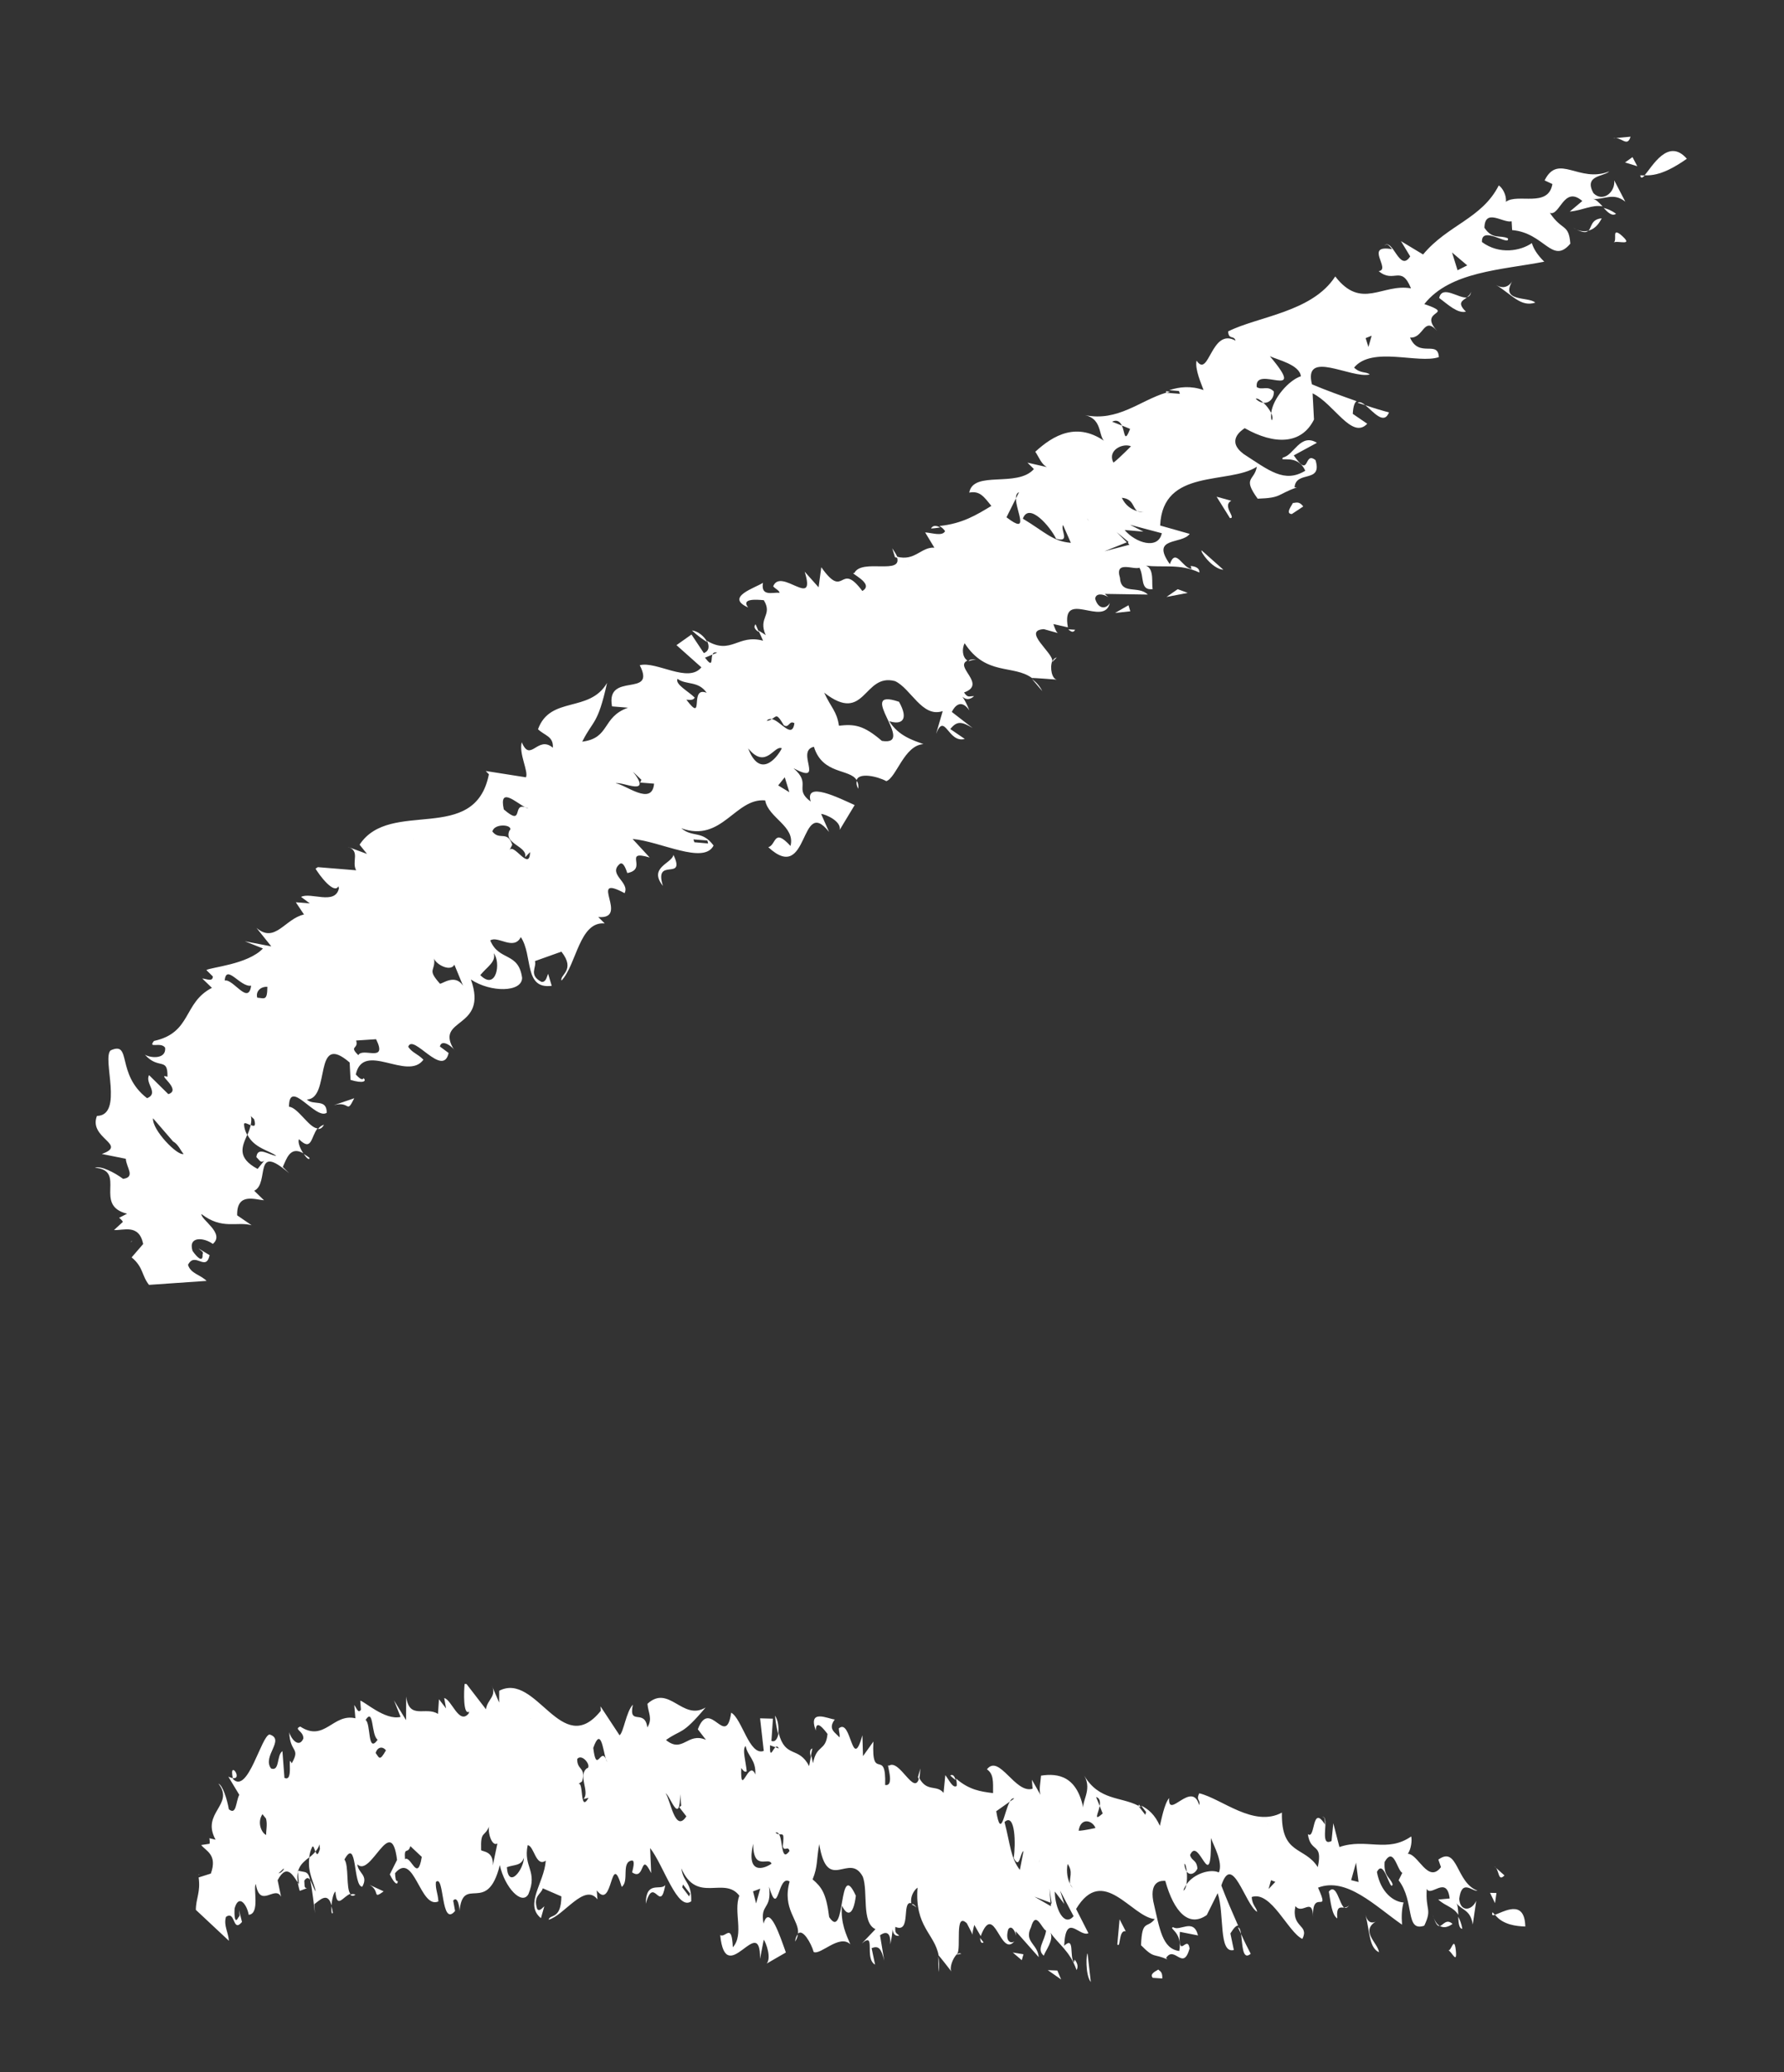 <svg width="68" height="79" viewBox="0 0 68 79" fill="none" xmlns="http://www.w3.org/2000/svg">
<rect x="0" y="0" width="68" height="79" fill="#333333" stroke="none"/>
<g clip-path="url(#clip0_100_347)">
<path d="M62.519 6.684C62.519 6.684 62.627 6.684 62.691 6.689C62.6 6.787 62.544 6.811 62.519 6.684Z" fill="white"/>
<path d="M64.297 6.052C63.912 6.321 63.282 6.728 62.686 6.681C62.974 6.357 63.582 5.231 64.297 6.052Z" fill="white"/>
<path d="M61.482 5.272L62.151 5.211C62.02 5.647 61.795 5.183 61.482 5.272Z" fill="white"/>
<path d="M62.225 5.99L62.408 6.337L61.94 6.193L62.225 5.99Z" fill="white"/>
<path d="M39.336 25.885C39.481 25.994 39.619 26.129 39.727 26.346L39.336 25.885Z" fill="white"/>
<path d="M37.206 25.142C37.073 25.159 36.982 25.183 36.913 25.206C36.962 25.136 37.043 25.131 37.206 25.142Z" fill="white"/>
<path d="M40.279 25.064L40.108 25.239C40.141 25.145 40.196 25.084 40.279 25.064Z" fill="white"/>
<path d="M52.04 15.447C52.384 15.566 52.711 15.661 52.944 15.722C52.745 16.215 52.351 15.697 52.04 15.447Z" fill="white"/>
<path d="M28.8 23.799L28.928 24.098C28.8 24.015 28.698 23.915 28.8 23.799Z" fill="white"/>
<path d="M34.009 20.904C34.109 21.053 34.187 21.17 34.217 21.27C34.184 21.256 34.148 21.256 34.114 21.242L34.009 20.904Z" fill="white"/>
<path d="M40.718 23.991L40.981 24.008C40.923 24.119 40.84 24.102 40.718 23.991Z" fill="white"/>
<path d="M26.961 24.483C26.795 24.378 26.598 24.245 26.373 24.034C26.606 24.059 26.848 24.259 26.961 24.483Z" fill="white"/>
<path d="M35.834 20.108C35.723 20.122 35.618 20.144 35.487 20.147C35.557 20.016 35.698 20.03 35.834 20.108Z" fill="white"/>
<path d="M52.04 15.447C51.946 15.414 51.843 15.386 51.749 15.353C51.824 15.303 51.929 15.353 52.04 15.447Z" fill="white"/>
<path d="M61.598 8.151C61.44 8.256 61.285 8.095 61.124 7.926C61.268 7.962 61.429 8.023 61.598 8.151Z" fill="white"/>
<path d="M5.043 47.313L4.976 47.357C4.976 47.357 5.015 47.307 5.043 47.313Z" fill="white"/>
<path d="M11.578 43.991C11.641 44.032 11.719 44.077 11.799 44.143C11.794 44.243 11.683 44.149 11.578 43.991Z" fill="white"/>
<path d="M12.918 33.868C12.774 34.517 11.839 33.998 11.476 34.192L11.809 34.439L11.276 34.397L11.587 34.863C10.863 35.021 10.483 35.984 9.776 35.373L10.341 36.078L9.335 35.884L10.022 36.158C9.445 36.771 8.012 36.874 7.867 36.982L8.114 37.226C8.1 37.44 7.887 37.317 7.709 37.303L8.078 37.659C6.969 38.23 7.318 39.367 5.87 39.683C5.62 39.994 6.134 39.7 6.294 39.941C6.342 40.39 5.731 40.34 5.521 40.204C6.05 40.801 6.4 40.279 6.383 41.048C5.909 40.895 6.963 41.539 6.416 41.711L5.681 40.986C5.518 41.3 6.07 41.677 5.606 41.866C4.405 40.939 5.04 39.674 4.216 40.043C3.881 40.351 4.724 42.517 3.695 42.542C3.364 43.399 4.89 43.632 3.88 43.992L4.795 44.175C4.815 44.511 5.175 44.871 4.693 44.941C4.36 44.694 3.85 44.433 3.617 44.516C4.851 44.619 3.539 45.95 4.845 46.269L4.54 46.425C4.54 46.425 4.659 46.513 4.682 46.583L4.346 46.891C4.701 46.918 5.297 46.641 5.458 47.423L5.017 47.934C5.469 48.305 5.397 48.63 5.68 48.982L7.874 48.83C7.627 48.586 7.272 48.558 7.166 48.219C7.43 47.695 7.846 48.499 7.99 47.85L7.566 47.593C7.693 47.712 7.771 47.72 7.721 47.826C7.741 48.161 7.494 47.917 7.338 47.684C7.164 47.115 7.779 47.174 8.112 47.421C8.589 47.019 7.655 46.5 7.677 46.281C8.47 46.894 9.031 46.553 9.591 46.709L9.04 46.331C9.02 45.455 9.708 45.73 10.063 45.757L9.689 45.394C10.293 45.111 9.625 43.514 11.026 44.731L10.779 44.487C10.915 44.204 11.051 43.669 11.561 43.966C11.444 43.791 11.342 43.547 11.395 43.428C11.894 43.924 11.847 43.331 12.105 43.015C11.788 43.009 11.356 42.216 11.015 42.191C11.02 41.081 12.035 42.712 12.454 42.421C12.457 41.866 11.944 42.16 11.697 41.916C12.626 41.886 11.914 39.284 13.328 40.505L13.361 41.168C13.844 41.315 13.985 41.22 13.858 41.101C13.808 41.206 13.68 41.087 13.561 40.962C13.85 39.664 15.533 41.234 16.14 40.397C15.893 40.153 15.716 40.139 15.561 39.906C15.733 39.371 16.884 41.115 17.1 40.142L16.767 39.895C16.839 39.57 17.291 39.942 17.327 40.05C16.501 38.774 18.637 39.274 17.949 37.341C18.706 37.845 19.899 37.832 19.901 37.277C19.763 36.276 19.017 36.653 18.687 35.851C18.978 35.657 19.58 36.254 19.852 35.724C20.323 36.431 19.957 37.721 21.03 37.582L20.892 37.122C20.842 37.227 20.82 37.446 20.642 37.432C20.132 37.172 20.467 36.864 20.39 36.639L21.399 36.279C21.957 36.989 21.324 37.158 21.402 37.383C21.979 36.77 22.079 35.117 23.05 35.203L22.803 34.959C24.037 35.061 22.362 33.27 23.807 34.049C24.02 33.63 23.15 33.333 23.627 32.931C23.768 32.837 23.873 33.175 23.91 33.283C24.72 33.128 23.715 32.379 24.764 32.69L24.112 31.983C25.169 32.072 26.827 32.973 27.199 32.233C26.755 31.639 26.42 31.947 25.968 31.575C27.521 32.138 28.017 30.413 29.166 30.513C29.29 31.187 30.325 31.495 30.131 32.25C29.479 31.542 29.598 32.208 29.285 32.297C30.854 33.75 30.472 30.292 31.601 31.715L31.298 31.027C31.476 31.041 32.078 31.312 32.006 31.637L32.577 30.691C31.975 30.419 30.658 29.759 30.902 30.558C30.236 30.064 30.955 29.898 30.247 29.288C31.479 29.945 30.3 28.627 31.024 28.469C31.351 29.537 32.394 29.299 32.652 29.74C32.733 29.446 33.426 29.585 33.784 29.779C34.172 29.64 34.461 28.414 35.198 28.367C34.816 28.226 34.25 28.062 33.895 27.493C34.369 27.646 34.655 27.444 34.267 26.753C32.544 26.17 34.971 28.459 33.615 28.245C32.907 27.635 32.561 27.602 31.978 27.665C31.895 27.108 31.676 26.977 31.415 26.406C32.993 27.638 32.902 25.643 34.114 25.965C34.716 26.237 35.151 27.377 35.933 27.108L35.681 27.973C36.017 27.125 36.133 28.345 36.774 28.17L36.222 27.793C36.471 27.483 36.649 27.497 37.073 27.754L36.28 27.141C36.38 26.931 36.63 26.62 36.948 27.081C36.862 26.861 36.774 26.692 36.685 26.559C36.807 26.67 36.946 26.698 37.129 26.54C36.951 26.526 36.901 26.631 36.746 26.398C37.631 26.085 36.358 25.419 36.874 25.183C36.677 25.05 36.66 24.737 36.768 24.52C37.584 25.78 38.627 25.325 39.337 25.849C39.325 25.833 40.291 25.91 40.291 25.91C40.099 25.894 40.005 25.464 40.108 25.203C40.155 24.895 38.943 24.033 39.789 23.985L40.349 24.141C40.263 24.138 40.194 23.908 40.152 23.791L40.704 23.916C40.435 22.413 42.091 23.941 42.304 22.982C42.205 23.192 41.877 23.279 41.744 22.826C41.766 22.607 42.035 22.632 42.241 22.76L42.113 22.641L43.752 22.666C43.378 22.302 42.729 22.699 42.69 22.028C42.479 21.351 43.203 21.734 43.431 21.642C43.627 21.992 43.442 22.524 43.938 22.458C43.883 22.266 44.013 21.687 43.678 21.562C44.288 21.648 44.978 21.476 45.716 21.826C45.73 21.612 45.469 21.581 45.383 21.579L45.419 21.687C45.064 21.659 44.82 20.86 44.59 21.506C43.836 20.447 45.048 20.769 45.347 20.353L44.221 20.034C44.316 17.831 46.831 18.486 47.907 17.793C47.813 18.337 47.344 18.192 47.938 19.011C48.867 18.98 48.662 18.853 49.43 18.581L49.344 18.578C49.397 17.918 50.417 18.439 50.143 17.541C49.682 17.175 49.949 18.295 49.314 17.36L50.196 16.881C49.566 16.495 49.314 17.36 48.909 17.438C48.709 17.643 49.455 17.266 49.752 17.946C48.956 18.428 48.376 17.937 47.406 17.31C46.734 16.808 47.303 16.417 47.444 16.323C48.584 16.969 49.613 16.945 50.085 15.993L50.032 14.995C50.848 15.389 51.53 16.773 52.115 16.154L51.563 15.777C51.58 15.477 51.635 15.344 51.71 15.294C51.158 15.098 50.545 14.881 50.007 14.651C49.672 13.3 51.491 14.443 52.209 14.277C52.082 14.157 51.854 14.249 51.613 14.013C52.298 13.184 54.062 13.883 54.844 13.614C54.811 12.951 54.084 13.664 53.746 12.868C54.279 12.909 54.254 12.025 54.783 12.621C54.013 11.789 55.538 12.022 54.29 11.592C55.275 10.347 57.233 10.292 58.861 9.976C58.614 9.732 58.459 9.499 58.389 9.268C57.962 9.565 57.152 9.72 56.487 9.227C56.453 8.564 57.579 9.424 57.474 9.085C57.177 8.946 56.892 9.149 56.581 8.683C56.598 7.915 57.299 8.517 57.618 8.436L57.638 8.772C58.872 8.875 59.166 10.109 59.856 9.288C59.795 8.511 59.546 8.822 59.075 8.115C59.457 8.256 59.604 7.052 60.312 7.663L59.834 8.065C60.334 8.02 60.675 7.793 61.085 7.868C60.961 7.735 60.83 7.593 60.716 7.585C61.157 7.616 61.49 7.322 61.951 7.688L61.529 6.875C61.576 7.324 61.099 7.727 60.739 7.366C60.35 6.675 61.146 6.734 61.338 6.534C60.192 6.997 59.396 5.821 58.875 6.878L59.172 7.016C59.016 7.937 57.849 7.357 57.399 7.693C57.433 7.454 57.269 7.155 57.128 7.069C56.484 8.339 55.183 8.569 54.243 9.701L53.4 9.193L53.752 9.775C53.344 10.408 53.095 9.06 52.767 9.362C52.909 9.268 52.945 9.376 53.064 9.501C51.971 9.304 53.039 10.275 52.551 10.336C53.131 10.826 53.411 10.075 53.782 10.993C52.69 10.796 51.891 11.833 50.895 10.538C50.024 11.9 47.936 12.066 46.812 12.634C46.832 12.97 47.032 12.765 47.095 12.986C46.161 12.468 46.088 14.451 45.609 13.749C45.536 14.074 45.797 14.645 45.875 14.87C45.389 14.7 44.962 14.745 44.568 14.875L44.937 14.906L44.973 15.014L44.441 14.972C43.459 15.266 42.61 16.084 41.357 15.826C42.094 15.995 41.814 16.747 42.197 16.888C41.071 16.029 40.133 16.605 39.462 17.221C39.617 17.454 39.687 17.684 39.9 17.806L39.163 17.637L39.409 17.881C38.774 18.605 37.102 17.917 36.944 18.779C37.349 18.702 37.504 18.935 37.787 19.287C37.213 19.634 36.686 19.961 35.809 20.052C35.887 20.097 35.967 20.163 36.023 20.247C35.923 20.457 35.526 20.313 35.263 20.296L35.615 20.879C35.11 20.843 34.874 21.409 34.184 21.22C34.436 21.941 32.852 21.278 32.567 21.841C32.298 21.816 33.374 22.24 32.869 22.529C31.987 21.35 32.215 22.917 31.305 21.624L31.202 22.39L30.672 21.794C31.127 23.269 29.757 21.61 29.471 22.354C29.591 22.479 29.682 22.49 29.718 22.598C29.449 22.573 28.994 22.756 29.081 22.218C28.789 22.412 27.616 22.761 28.517 23.158C28.235 22.806 28.845 22.856 29.114 22.881C29.466 23.463 28.883 23.527 29.186 24.215C29.13 24.168 29.014 24.101 28.911 24.037L29.086 24.425C28.129 24.162 27.879 24.977 26.95 24.431C27.042 24.622 27.039 24.816 26.828 24.897L26.357 24.189L25.785 24.594L26.734 25.44C26.235 26.062 25.017 25.191 24.385 25.36C25.034 26.622 23.078 25.581 23.328 26.929L23.938 26.979C22.928 27.34 23.267 28.136 22.193 28.274C22.615 27.428 22.779 27.656 23.139 26.034C22.468 27.19 20.973 26.516 20.507 27.8C20.754 28.044 21.103 28.064 21.073 28.505C20.493 28.014 20.218 29.098 19.889 28.296C19.766 28.726 20.155 29.417 20.047 29.633L18.515 29.392L18.635 29.517C18.099 32.229 14.877 30.423 13.706 32.201L13.989 32.553L13.21 32.267C13.77 32.423 13.384 32.836 13.575 33.177L11.986 33.047C12.183 33.396 12.741 34.106 12.899 33.785L12.918 33.868ZM26.872 25.072L27.155 24.955C27.183 24.889 27.227 24.847 27.336 24.883L27.155 24.955C27.092 25.13 27.191 25.496 26.872 25.072ZM50.548 11.334C50.881 11.581 50.44 11.55 50.39 11.655L50.845 11.473C50.776 11.242 50.632 11.351 50.54 11.339L50.548 11.334ZM29.912 29.631L30.087 30.2L29.662 29.942L29.912 29.631ZM26.431 32L26.963 32.041L26.991 32.155L26.467 32.108L26.431 32ZM20.013 30.773C20.013 30.773 20.088 30.795 20.141 30.82C20.105 30.82 20.066 30.798 20.013 30.773C19.519 30.609 19.977 31.53 19.203 30.856C19.012 29.974 19.661 30.587 20.013 30.773ZM26.162 26.674C26.34 26.688 26.426 26.691 26.481 26.594C26.234 26.35 25.724 26.089 25.824 25.878C26.157 26.125 26.612 25.942 26.936 26.411C26.248 26.136 26.881 27.626 26.162 26.674ZM34.622 21.517L34.564 21.628L35.124 21.783L34.614 21.522L34.622 21.517ZM36.441 21.001C37.021 21.492 37.407 21.079 37.812 21.001C37.551 20.43 36.83 20.033 36.494 20.341C35.757 20.172 36.86 21.251 36.441 21.001ZM24.079 29.373L24.448 29.728L24.398 29.833L24.931 29.875C24.856 30.754 23.824 29.892 23.469 29.864C23.696 29.772 24.936 30.424 24.087 29.367L24.079 29.373ZM39.828 19.176C40.388 19.332 41.267 19.407 41.5 19.864C40.993 19.049 40.283 18.993 40.142 19.087C40.092 19.193 40 19.182 39.822 19.168L39.828 19.176ZM40.815 20.694C40.114 20.632 39.831 20.28 38.988 19.773C39.218 19.126 40.031 20.075 40.255 20.538C40.815 20.694 40.413 20.216 40.519 20.014L40.821 20.702L40.815 20.694ZM38.843 18.763L38.724 18.999C38.721 19.481 39.276 20.422 38.364 19.72L38.724 18.999C38.724 18.89 38.749 18.802 38.843 18.763ZM42.763 16.223L42.388 16.076C42.588 15.979 42.696 16.087 42.763 16.223L43.076 16.35C42.854 16.919 42.882 16.492 42.763 16.223ZM39.931 18.411L39.326 18.694C39.609 19.046 39.823 18.627 39.931 18.411ZM43.109 17.013C42.91 17.218 42.383 17.726 42.432 17.621C42.208 17.157 42.804 16.88 43.109 17.013ZM55.926 10.117L55.557 10.303L55.347 9.626L55.926 10.117ZM52.16 13.228L52.054 12.89L52.282 12.798L52.16 13.228ZM48.454 15.746C48.387 15.61 48.279 15.466 48.157 15.355C48.066 15.344 47.966 15.303 47.863 15.203C47.913 15.169 48.03 15.236 48.157 15.355C48.39 15.38 48.571 15.164 48.554 14.923C48.307 14.678 48.113 14.892 47.902 14.756C47.8 13.863 49.902 15.358 48.404 13.58C48.701 13.719 49.53 13.899 49.586 14.343C49.123 14.495 48.515 15.189 48.454 15.746C48.504 15.857 48.526 15.963 48.471 16.024C48.443 15.946 48.448 15.846 48.454 15.746ZM43.694 19.496C43.52 19.54 43.422 19.52 43.35 19.485C43.131 19.426 42.896 19.271 42.76 18.977C43.206 19.016 43.167 19.354 43.35 19.485C43.481 19.518 43.6 19.534 43.694 19.496ZM42.882 20.206L43.583 20.267L43.073 20.006L44.285 20.328C44.141 20.977 43.275 20.688 42.873 20.211L42.882 20.206ZM42.959 20.683L42.563 20.286L43.015 20.658C42.959 20.683 43.051 20.766 43.051 20.766L42.099 21.015L42.962 20.669L42.959 20.683ZM34.403 25.028C35.165 26.803 35.834 25.696 36.494 26.362C36.172 25.807 35.922 24.784 35.176 25.305C35.479 24.335 36.266 26.057 35.776 24.473C35.526 24.784 34.874 24.617 34.788 24.615L35.115 24.312C34.253 23.469 34.863 25.178 34.389 25.025L34.403 25.028ZM30.572 27.917L30.053 28.203L30.6 28.031L30.564 27.923L30.572 27.917ZM18.82 36.339C19.103 36.692 18.92 37.787 18.307 37.174C18.556 36.864 18.92 36.669 18.82 36.339ZM13.575 39.667L14.335 39.617C14.792 40.538 13.822 39.911 13.658 40.225C13.284 39.861 13.68 40.005 13.575 39.667ZM10.002 42.024L9.733 41.999L10.477 42.718L10.005 42.01L10.002 42.024ZM10.984 42.992C11.126 43.439 11.622 43.372 11.672 43.267L10.984 42.992ZM8.26 45.865L8.452 45.666L7.744 45.056L8.252 45.871L8.26 45.865ZM8.044 44.748C8.449 45.247 8.906 45.987 9.201 45.275C8.848 44.692 8.712 44.795 8.46 44.002C8.197 43.985 8.21 44.312 8.161 44.418C8.338 44.431 8.319 44.096 8.602 44.448C8.546 44.798 8.296 44.856 8.047 44.734C7.903 44.553 7.758 44.409 7.631 44.362C7.747 44.537 7.894 44.667 8.047 44.734L8.044 44.748ZM9.556 42.887C9.578 42.776 9.595 42.657 9.559 42.548L9.686 42.668C9.772 42.959 9.675 42.94 9.556 42.887C9.531 43.012 9.484 43.139 9.431 43.258C9.689 43.772 10.263 43.858 10.532 44.063C10.268 44.046 9.816 43.675 9.772 44.113C9.9 44.232 9.927 44.346 10.069 44.251L9.819 44.562C9.018 44.135 9.226 43.708 9.423 43.264C9.359 43.15 9.312 43.025 9.301 42.865C9.306 42.765 9.434 42.848 9.547 42.892L9.556 42.887ZM5.833 42.631L6.596 43.513C6.81 43.635 6.879 43.866 6.999 43.99C6.771 44.082 5.788 43.069 5.833 42.631ZM16.54 36.489C16.518 36.708 17.156 37.088 17.319 36.775L17.649 37.576C17.339 37.11 16.862 37.512 16.77 37.501C16.241 36.905 16.629 37.055 16.54 36.489ZM28.517 28.53C29.202 29.36 29.504 28.389 29.801 28.527C29.587 28.946 28.952 29.67 28.517 28.53ZM29.418 27.413C29.607 27.299 29.601 27.182 29.876 27.648C30.081 27.776 30.076 27.443 30.281 27.571C30.192 28.195 29.746 27.471 29.418 27.413C29.368 27.446 29.313 27.471 29.224 27.482C29.282 27.407 29.349 27.399 29.418 27.413ZM22.37 32.002L21.705 31.508L21.369 31.816L22.376 32.01L22.37 32.002ZM17.589 33.483C17.872 33.835 17.445 34.132 17.239 34.004C17.591 34.478 17.844 34.226 18.102 34.126C18.163 34.145 18.221 34.143 18.296 34.093C18.232 34.087 18.171 34.104 18.102 34.126C17.941 34.065 17.833 33.777 17.716 33.602L17.738 33.383L17.334 33.46L17.603 33.485L17.589 33.483ZM10.191 37.62C10.189 38.175 10.069 38.05 9.806 38.033C9.737 37.803 9.928 37.603 10.191 37.62ZM19.428 31.644C19.156 32.174 20.135 32.254 20.013 32.684L20.204 32.484C20.188 33.253 19.575 32.099 19.417 32.42L19.525 32.204C19.342 31.641 19.042 32.057 18.768 31.699C18.84 31.375 19.55 31.43 19.442 31.647L19.428 31.644ZM9.573 37.575C9.47 38.341 8.885 37.301 8.566 37.381C8.619 36.721 9.168 37.653 9.573 37.575ZM15.756 32.013L15.72 31.904L15.195 31.857L15.231 31.965L15.764 32.007L15.756 32.013Z" fill="white"/>
<path d="M12.349 42.876C12.279 43.006 12.207 43.042 12.121 43.04C12.179 42.965 12.249 42.907 12.349 42.876Z" fill="white"/>
<path d="M32.716 30.07C32.641 29.939 32.638 29.845 32.66 29.77C32.71 29.845 32.727 29.942 32.716 30.07Z" fill="white"/>
<path d="M61.759 8.933C62.339 9.424 61.651 9.149 61.51 9.244C61.651 9.149 61.426 8.686 61.759 8.933Z" fill="white"/>
<path d="M59.956 8.681C60.161 8.808 60.364 8.841 60.539 8.797C60.458 8.875 60.32 8.883 59.956 8.681Z" fill="white"/>
<path d="M61.052 8.323C60.919 8.592 60.744 8.744 60.547 8.792C60.672 8.672 60.641 8.356 61.052 8.323Z" fill="white"/>
<path d="M57.025 10.863C57.449 11.121 57.657 10.694 57.657 10.694C57.149 11.537 58.273 11.293 58.519 11.537C57.965 11.714 57.654 11.249 57.025 10.863Z" fill="white"/>
<path d="M55.915 11.326C55.99 11.276 56.054 11.21 56.073 11.113C56.059 11.254 55.998 11.307 55.915 11.326Z" fill="white"/>
<path d="M55.876 11.881C55.557 11.961 55.188 11.606 54.856 11.359C54.972 10.849 55.607 11.387 55.912 11.34C55.735 11.47 55.532 11.545 55.876 11.881Z" fill="white"/>
<path d="M49.283 19.172C49.374 19.183 49.51 19.08 49.674 19.308L49.241 19.596C48.983 19.588 49.233 19.277 49.283 19.172Z" fill="white"/>
<path d="M46.934 19.091C46.565 19.277 47.144 19.768 46.881 19.751L46.373 18.936L46.934 19.091Z" fill="white"/>
<path d="M44.438 14.914L44.593 14.931C44.593 14.931 44.507 14.964 44.46 14.983L44.444 14.922L44.438 14.914Z" fill="white"/>
<path d="M45.805 20.985L46.631 21.72C46.19 21.69 45.719 20.982 45.805 20.985Z" fill="white"/>
<path d="M44.889 22.461L45.272 22.602L44.462 22.757L44.889 22.461Z" fill="white"/>
<path d="M43.014 23.073L43.084 23.304L42.501 23.367L43.014 23.073Z" fill="white"/>
<path d="M25.268 33.772C24.703 33.067 25.604 32.923 25.671 32.59C26.156 33.625 24.911 32.64 25.268 33.772Z" fill="white"/>
<path d="M12.729 42.13L13.503 41.867C13.189 42.496 13.361 41.961 12.729 42.13Z" fill="white"/>
</g>
<g clip-path="url(#clip1_100_347)">
<path d="M56.892 72.897C56.892 72.897 56.95 72.961 56.983 73.003C56.89 73.027 56.849 73.014 56.892 72.897Z" fill="white"/>
<path d="M58.139 73.443C57.81 73.431 57.286 73.385 56.983 72.993C57.284 72.904 58.115 72.359 58.139 73.443Z" fill="white"/>
<path d="M56.955 71.147L57.345 71.495C57.081 71.767 57.165 71.262 56.955 71.147Z" fill="white"/>
<path d="M57.04 72.165L56.985 72.553L56.795 72.159L57.04 72.165Z" fill="white"/>
<path d="M35.763 74.58C35.794 74.752 35.809 74.944 35.771 75.182L35.763 74.58Z" fill="white"/>
<path d="M34.936 72.719C34.856 72.654 34.795 72.619 34.748 72.596C34.806 72.57 34.852 72.613 34.936 72.719Z" fill="white"/>
<path d="M36.64 74.48L36.469 74.518C36.529 74.462 36.587 74.446 36.64 74.48Z" fill="white"/>
<path d="M47.304 73.725C47.438 74.025 47.574 74.295 47.673 74.482C47.346 74.76 47.362 74.11 47.304 73.725Z" fill="white"/>
<path d="M30.964 66.654L30.9 66.971C30.868 66.828 30.856 66.687 30.964 66.654Z" fill="white"/>
<path d="M35.081 67.417C35.069 67.596 35.059 67.736 35.031 67.834C35.019 67.803 35 67.782 34.988 67.751L35.081 67.417Z" fill="white"/>
<path d="M37.355 73.877L37.491 74.046C37.41 74.101 37.372 74.038 37.355 73.877Z" fill="white"/>
<path d="M29.66 66.114C29.617 65.931 29.569 65.707 29.54 65.404C29.656 65.562 29.698 65.866 29.66 66.114Z" fill="white"/>
<path d="M36.426 67.859C36.36 67.805 36.293 67.76 36.221 67.685C36.316 67.621 36.387 67.716 36.426 67.859Z" fill="white"/>
<path d="M47.304 73.725C47.267 73.642 47.224 73.559 47.188 73.477C47.251 73.481 47.286 73.583 47.304 73.725Z" fill="white"/>
<path d="M55.739 73.53C55.607 73.521 55.594 73.299 55.581 73.068C55.644 73.183 55.704 73.327 55.739 73.53Z" fill="white"/>
<path d="M7.608 71.463L7.552 71.459C7.552 71.459 7.595 71.442 7.608 71.463Z" fill="white"/>
<path d="M12.635 72.668C12.651 72.739 12.673 72.821 12.688 72.922C12.64 72.999 12.622 72.858 12.635 72.668Z" fill="white"/>
<path d="M17.86 65.327C17.493 65.763 17.216 64.792 16.932 64.733L17.003 65.129L16.732 64.779L16.694 65.338C16.23 65.036 15.596 65.584 15.483 64.674L15.478 65.576L15.017 64.822L15.269 65.451C14.683 65.601 13.858 64.833 13.732 64.835L13.757 65.177C13.655 65.341 13.593 65.116 13.503 64.999L13.546 65.504C12.689 65.305 12.373 66.426 11.446 65.821C11.173 65.923 11.582 65.991 11.562 66.28C11.388 66.669 11.079 66.267 11.025 66.033C11.048 66.826 11.469 66.615 11.119 67.222C10.929 66.818 11.216 67.96 10.842 67.775L10.765 66.757C10.537 66.912 10.669 67.542 10.333 67.419C9.979 66.954 10.886 66.314 10.275 66.122C9.956 66.17 9.451 68.411 8.881 67.821C8.687 66.948 9.413 68.04 8.704 67.731L9.12 68.421C8.981 68.702 9.017 69.206 8.724 68.975C8.653 68.579 8.491 68.067 8.328 67.996C8.953 68.81 7.649 69.102 8.217 70.133L7.982 70.077C7.982 70.077 8.007 70.219 7.989 70.288L7.669 70.336C7.85 70.569 8.297 70.7 8.037 71.424L7.571 71.572C7.651 72.139 7.468 72.357 7.465 72.808L8.725 73.987C8.7 73.644 8.519 73.411 8.612 73.077C8.988 72.812 8.857 73.705 9.224 73.269L9.108 72.81C9.124 72.982 9.162 73.034 9.088 73.09C8.95 73.371 8.924 73.028 8.943 72.749C9.101 72.188 9.41 72.6 9.481 72.996C9.919 72.956 9.641 71.985 9.751 71.822C9.909 72.785 10.479 71.851 10.714 72.308L10.582 71.678C10.96 70.962 11.212 71.591 11.393 71.824L11.351 71.31C11.805 71.441 11.785 71.127 12.006 72.936L11.98 72.593C12.18 72.447 12.491 72.097 12.637 72.638C12.651 72.429 12.704 72.172 12.785 72.107C12.836 72.802 13.074 72.297 13.355 72.196C13.185 72.004 13.303 71.11 13.128 70.888C13.624 69.999 13.451 71.912 13.808 71.926C14.056 71.482 13.647 71.414 13.621 71.072C14.139 71.598 14.908 69.085 15.134 70.904L14.858 71.457C15.055 71.861 15.174 71.869 15.157 71.698C15.083 71.753 15.067 71.582 15.058 71.41C15.791 70.538 16.009 72.799 16.711 72.486C16.685 72.143 16.595 72.027 16.614 71.747C16.945 71.419 16.796 73.504 17.346 72.85L17.274 72.454C17.458 72.236 17.538 72.803 17.51 72.911C17.628 71.396 18.566 73.064 19.051 71.102C19.238 71.957 19.893 72.653 20.141 72.209C20.51 71.322 19.937 71.183 20.114 70.343C20.358 70.359 20.421 71.196 20.803 70.931C20.746 71.779 19.974 72.599 20.619 73.124L20.748 72.671C20.674 72.727 20.564 72.889 20.474 72.773C20.313 72.261 20.632 72.213 20.689 71.986L21.398 72.295C21.386 73.196 20.967 72.957 20.909 73.184C21.495 73.033 22.284 71.764 22.773 72.409L22.747 72.066C23.372 72.881 23.258 70.448 23.697 71.931C23.999 71.721 23.658 70.966 24.096 70.926C24.214 70.934 24.121 71.268 24.093 71.377C24.602 71.732 24.389 70.535 24.821 71.406L24.781 70.451C25.316 71.149 25.816 72.858 26.347 72.483C26.37 71.743 26.051 71.791 25.97 71.224C26.564 72.598 27.6 71.506 28.18 72.267C27.948 72.883 28.374 73.744 27.933 74.235C27.893 73.28 27.662 73.886 27.452 73.771C27.66 75.87 28.988 72.864 28.97 74.677L29.111 73.945C29.201 74.061 29.408 74.637 29.224 74.855L29.955 74.433C29.749 73.858 29.326 72.546 29.104 73.333C28.961 72.541 29.426 72.834 29.312 71.924C29.689 73.182 29.634 71.425 30.098 71.727C29.801 72.779 30.474 73.206 30.418 73.713C30.593 73.525 30.908 74.047 31.016 74.416C31.288 74.535 31.99 73.721 32.412 74.12C32.267 73.78 32.032 73.312 32.092 72.645C32.281 73.049 32.527 73.056 32.622 72.27C31.945 70.781 32.248 74.059 31.605 73.083C31.492 72.173 31.318 71.941 30.974 71.646C31.176 71.149 31.115 70.914 31.227 70.301C31.538 72.226 32.374 70.569 32.889 71.547C33.096 72.122 32.826 73.297 33.37 73.544L32.849 74.09C33.408 73.607 32.929 74.657 33.355 74.896L33.223 74.266C33.497 74.164 33.587 74.281 33.703 74.74L33.544 73.777C33.692 73.666 33.966 73.565 33.934 74.124C33.985 73.897 34.012 73.709 34.023 73.549C34.04 73.71 34.103 73.815 34.273 73.796C34.182 73.68 34.108 73.735 34.127 73.456C34.748 73.729 34.352 72.439 34.736 72.555C34.689 72.331 34.819 72.07 34.974 71.96C34.858 73.456 35.626 73.709 35.779 74.551C35.781 74.531 36.271 75.166 36.271 75.166C36.174 75.039 36.314 74.638 36.485 74.489C36.648 74.269 36.372 72.858 36.853 73.321L37.088 73.778C37.043 73.725 37.107 73.499 37.137 73.381L37.381 73.808C37.903 72.441 38.124 74.651 38.666 74.007C38.518 74.117 38.302 73.992 38.431 73.549C38.54 73.386 38.675 73.566 38.73 73.79L38.714 73.619L39.593 74.611C39.551 74.097 39.022 74.031 39.299 73.469C39.485 72.8 39.709 73.537 39.873 73.598C39.825 73.996 39.487 74.313 39.787 74.554C39.841 74.368 40.17 73.979 40.043 73.68C40.336 74.111 40.788 74.382 41.034 75.101C41.136 74.937 41.008 74.758 40.962 74.705L40.934 74.813C40.753 74.58 40.976 73.794 40.563 74.176C40.624 72.877 41.14 73.855 41.487 73.698L41.017 72.774C42.047 71.06 43.123 73.078 44.016 73.159C43.723 73.54 43.532 73.146 43.492 74.156C44.01 74.683 43.955 74.458 44.493 74.696L44.448 74.642C44.77 74.143 45.093 75.168 45.343 74.282C45.255 73.715 44.902 74.774 44.972 73.646L45.665 73.783C45.494 73.1 44.972 73.646 44.718 73.468C44.518 73.514 45.091 73.654 44.95 74.376C44.303 74.292 44.206 73.553 43.957 72.474C43.816 71.672 44.298 71.695 44.417 71.703C44.749 72.899 45.32 73.489 45.999 73.004L46.413 72.171C46.682 72.971 46.438 74.488 47.03 74.338L46.898 73.707C47.04 73.476 47.13 73.402 47.192 73.407C46.98 72.921 46.743 72.384 46.553 71.879C46.97 70.595 47.452 72.592 47.916 72.885C47.9 72.713 47.735 72.652 47.709 72.319C48.45 72.059 49.098 73.667 49.642 73.915C49.919 73.362 49.207 73.504 49.377 72.664C49.648 73.013 50.027 72.287 50.05 73.081C50.001 71.955 50.726 73.047 50.239 71.961C51.327 71.544 52.416 72.661 53.441 73.373C53.415 73.03 53.434 72.751 53.499 72.525C53.135 72.51 52.626 72.154 52.484 71.363C52.76 70.81 52.99 72.169 53.083 71.835C52.983 71.547 52.738 71.54 52.776 70.982C53.127 70.374 53.241 71.274 53.45 71.399L53.311 71.68C53.936 72.495 53.548 73.661 54.288 73.411C54.6 72.75 54.326 72.852 54.384 72.004C54.529 72.344 55.144 71.464 55.257 72.374L54.819 72.415C55.11 72.675 55.397 72.695 55.586 72.998C55.578 72.817 55.57 72.626 55.511 72.552C55.738 72.838 56.049 72.799 56.137 73.367L56.269 72.463C56.095 72.853 55.657 72.893 55.621 72.389C55.717 71.604 56.123 72.123 56.316 72.076C55.488 71.769 55.578 70.351 54.825 70.891L54.925 71.179C54.431 71.827 54.054 70.668 53.661 70.671C53.785 70.499 53.829 70.162 53.79 70.009C52.876 70.648 52.067 70.061 51.054 70.413L50.821 69.505L50.754 70.182C50.251 70.448 50.714 69.217 50.402 69.266C50.521 69.274 50.492 69.382 50.502 69.553C49.995 68.747 50.144 70.16 49.852 69.92C49.949 70.658 50.435 70.22 50.229 71.179C49.723 70.372 48.828 70.732 48.862 69.1C47.784 69.678 46.575 68.573 45.712 68.364C45.574 68.645 45.773 68.599 45.709 68.815C45.432 67.844 44.512 69.394 44.563 68.546C44.379 68.764 44.267 69.378 44.21 69.604C44.021 69.18 43.769 68.963 43.497 68.834L43.684 69.077L43.656 69.186L43.385 68.836C42.721 68.49 41.896 68.644 41.329 67.694C41.655 68.267 41.169 68.705 41.314 69.046C41.084 67.687 40.319 67.594 39.68 67.691C39.661 67.97 39.596 68.197 39.658 68.421L39.333 67.848L39.358 68.19C38.692 68.395 38.088 66.85 37.619 67.45C37.874 67.628 37.855 67.907 37.852 68.358C37.386 68.296 36.954 68.246 36.437 67.8C36.46 67.882 36.474 67.983 36.467 68.083C36.319 68.193 36.168 67.842 36.032 67.672L35.965 68.349C35.706 68.021 35.327 68.336 35.035 67.774C34.852 68.504 34.286 67.032 33.881 67.315C33.745 67.135 34.142 68.114 33.739 68.047C33.784 66.576 33.211 67.971 33.291 66.392L32.895 66.947L32.872 66.153C32.464 67.609 32.456 65.463 31.971 65.891C31.98 66.062 32.025 66.125 31.996 66.234C31.861 66.054 31.533 65.931 31.819 65.55C31.574 65.533 30.781 65.118 31.095 65.972C31.098 65.521 31.407 65.923 31.542 66.102C31.475 66.779 31.13 66.485 30.989 67.217C30.979 67.146 30.946 67.024 30.918 66.912L30.841 67.327C30.438 66.548 29.94 67.055 29.678 66.065C29.642 66.273 29.555 66.427 29.404 66.367L29.462 65.519L28.972 65.506L29.112 66.748C28.564 66.951 28.29 65.529 27.871 65.29C27.663 66.689 27.062 64.694 26.599 65.925L26.909 66.327C26.2 66.018 26.03 66.858 25.385 66.333C25.99 65.903 25.978 66.183 26.895 65.093C26.016 65.624 25.503 64.196 24.679 64.952C24.705 65.294 24.886 65.517 24.674 65.853C24.577 65.115 23.946 65.824 24.123 64.984C23.866 65.257 23.77 66.042 23.615 66.152L22.89 65.05L22.899 65.221C21.404 67.083 20.454 63.721 19.028 64.455L19.026 64.906L18.729 64.214C18.965 64.671 18.571 64.775 18.524 65.162L17.718 64.115C17.67 64.513 17.657 65.414 17.886 65.249L17.86 65.327ZM29.351 66.534L29.556 66.608C29.601 66.571 29.644 66.564 29.686 66.657L29.556 66.608C29.444 66.711 29.336 67.064 29.351 66.534ZM48.32 69.535C48.392 69.93 48.165 69.644 48.092 69.699L48.42 69.822C48.484 69.596 48.358 69.597 48.313 69.534L48.32 69.535ZM28.977 72.001L28.82 72.562L28.703 72.103L28.977 72.001ZM26.033 71.84L26.304 72.189L26.269 72.297L26.005 71.948L26.033 71.84ZM23.09 67.048C23.09 67.048 23.121 67.11 23.139 67.162C23.119 67.14 23.108 67.099 23.09 67.048C22.895 66.624 22.734 67.635 22.613 66.635C22.901 65.812 22.981 66.69 23.09 67.048ZM28.253 67.401C28.343 67.517 28.389 67.571 28.462 67.526C28.436 67.183 28.275 66.671 28.423 66.561C28.494 66.956 28.822 67.079 28.79 67.648C28.539 67.02 28.221 68.592 28.253 67.401ZM35.142 68.273L35.061 68.328L35.296 68.785L35.135 68.272L35.142 68.273ZM36.359 68.938C36.456 69.676 36.849 69.572 37.104 69.75C37.216 69.136 37.001 68.39 36.681 68.438C36.356 67.865 36.476 69.386 36.359 68.938ZM25.922 68.334L25.965 68.838L25.891 68.893L26.162 69.243C25.73 69.905 25.553 68.6 25.372 68.367C25.537 68.428 25.921 69.687 25.929 68.335L25.922 68.334ZM39.011 69.48C39.246 69.937 39.691 70.518 39.614 71.024C39.7 70.068 39.339 69.602 39.22 69.594C39.146 69.649 39.102 69.586 39.011 69.469L39.011 69.48ZM38.873 71.284C38.519 70.819 38.522 70.368 38.289 69.46C38.701 69.078 38.721 70.322 38.638 70.827C38.873 71.284 38.867 70.662 39.014 70.562L38.872 71.294L38.873 71.284ZM38.659 68.563L38.489 68.682C38.274 69.068 38.157 70.153 37.973 69.048L38.489 68.682C38.538 68.595 38.59 68.539 38.659 68.563ZM41.917 68.846L41.779 68.506C41.931 68.546 41.941 68.698 41.917 68.846L42.031 69.135C41.658 69.46 41.863 69.133 41.917 68.846ZM39.406 68.925L38.952 68.794C38.949 69.245 39.252 69.035 39.406 68.925ZM41.755 69.687C41.555 69.734 41.043 69.829 41.117 69.774C41.201 69.268 41.648 69.399 41.755 69.687ZM51.784 71.746L51.501 71.676L51.687 71.008L51.784 71.746ZM48.354 72.013L48.447 71.678L48.612 71.74L48.354 72.013ZM45.222 71.839C45.246 71.69 45.252 71.51 45.234 71.348C45.19 71.285 45.154 71.192 45.142 71.051C45.184 71.054 45.218 71.177 45.234 71.348C45.35 71.507 45.544 71.44 45.642 71.236C45.617 70.893 45.416 70.95 45.362 70.716C45.703 69.937 46.181 72.385 46.157 70.068C46.257 70.356 46.627 70.993 46.46 71.382C46.141 71.23 45.503 71.427 45.222 71.839C45.2 71.957 45.165 72.055 45.108 72.071C45.127 71.993 45.175 71.916 45.222 71.839ZM40.97 72.029C40.855 71.961 40.811 71.888 40.788 71.816C40.695 71.639 40.636 71.375 40.692 71.058C40.918 71.354 40.746 71.603 40.788 71.816C40.844 71.92 40.901 72.004 40.97 72.029ZM40.213 72.118L40.567 72.583L40.406 72.071L40.921 73.048C40.554 73.484 40.212 72.739 40.206 72.117L40.213 72.118ZM40.043 72.547L40.004 71.993L40.084 72.56C40.043 72.547 40.056 72.668 40.056 72.668L39.428 72.305L40.051 72.538L40.043 72.547ZM33.463 70.965C33.089 72.844 33.943 72.351 34.006 73.277C34.078 72.641 34.397 71.67 33.76 71.647C34.355 71.046 34.018 72.897 34.455 71.333C34.181 71.435 33.901 70.914 33.856 70.861L34.168 70.812C34.074 69.623 33.646 71.358 33.456 70.954L33.463 70.965ZM30.097 71.015L29.689 70.937L30.062 71.123L30.09 71.015L30.097 71.015ZM19.969 70.814C19.967 71.265 19.38 72.037 19.32 71.181C19.593 71.079 19.877 71.138 19.969 70.814ZM15.641 70.378L16.076 70.788C15.915 71.8 15.666 70.72 15.438 70.875C15.396 70.361 15.548 70.712 15.641 70.378ZM12.652 70.153L12.517 69.974L12.602 70.992L12.66 70.144L12.652 70.153ZM12.756 71.514C12.634 71.956 12.934 72.197 13.007 72.142L12.756 71.514ZM10.365 70.841L10.558 70.794L10.444 69.885L10.358 70.841L10.365 70.841ZM10.378 71.181C10.376 71.822 10.662 71.323 11.139 70.924C11.206 70.247 10.72 71.615 10.936 70.828C10.8 70.658 10.662 70.93 10.588 70.985C10.678 71.101 10.817 70.82 10.814 71.271C10.629 71.519 10.467 71.417 10.386 71.171C10.387 70.941 10.373 70.739 10.325 70.626C10.31 70.835 10.332 71.027 10.386 71.171L10.378 71.181ZM12.026 70.582C12.088 70.506 12.15 70.42 12.178 70.311L12.194 70.483C12.112 70.768 12.068 70.695 12.026 70.582C11.957 70.667 11.875 70.742 11.793 70.806C11.706 71.372 11.979 71.781 12.034 72.106C11.899 71.936 11.818 71.369 11.599 71.695C11.616 71.867 11.58 71.975 11.699 71.983L11.425 72.084C11.179 71.266 11.482 71.046 11.786 70.806C11.802 70.677 11.832 70.549 11.897 70.413C11.945 70.336 11.977 70.478 12.019 70.581L12.026 70.582ZM10.004 69.16L10.14 69.33C10.201 69.555 10.137 69.781 10.146 69.952C9.982 69.891 9.785 69.486 10.004 69.16ZM18.664 69.582C18.555 69.745 18.732 70.429 18.96 70.274L18.784 71.114C18.822 70.555 18.384 70.595 18.339 70.532C18.316 69.739 18.461 70.09 18.664 69.582ZM28.708 70.289C28.712 71.362 29.308 70.761 29.407 71.048C29.105 71.258 28.438 71.463 28.708 70.289ZM29.695 69.925C29.848 69.946 29.896 69.849 29.838 70.386C29.893 70.61 30.038 70.34 30.093 70.564C29.768 71.013 29.846 70.166 29.695 69.925C29.653 69.922 29.611 69.909 29.558 69.866C29.623 69.84 29.663 69.873 29.695 69.925ZM23.826 69.434L23.683 68.642L23.364 68.691L23.825 69.444L23.826 69.434ZM20.569 67.788C20.567 68.239 20.203 68.224 20.148 68C20.128 68.59 20.378 68.537 20.562 68.609C20.587 68.661 20.62 68.693 20.683 68.698C20.65 68.655 20.61 68.633 20.562 68.609C20.502 68.465 20.571 68.169 20.586 67.959L20.695 67.796L20.44 67.619L20.576 67.798L20.569 67.788ZM14.711 66.726C14.463 67.17 14.454 66.999 14.318 66.829C14.383 66.603 14.575 66.556 14.711 66.726ZM22.385 67.401C22.002 67.665 22.499 68.311 22.241 68.584L22.434 68.537C22.084 69.144 22.263 67.854 22.034 68.018L22.189 67.909C22.34 67.348 21.992 67.504 22.002 67.054C22.185 66.836 22.547 67.302 22.392 67.411L22.385 67.401ZM14.395 66.323C13.999 66.878 14.143 65.695 13.934 65.57C14.256 65.071 14.14 66.146 14.395 66.323ZM20.226 65.519L20.255 65.411L19.991 65.062L19.962 65.17L20.233 65.52L20.226 65.519Z" fill="white"/>
<path d="M13.549 72.23C13.453 72.293 13.398 72.279 13.353 72.226C13.418 72.201 13.481 72.195 13.549 72.23Z" fill="white"/>
<path d="M30.306 74.016C30.323 73.867 30.364 73.79 30.409 73.743C30.403 73.833 30.369 73.921 30.306 74.016Z" fill="white"/>
<path d="M55.479 74.254C55.576 74.992 55.325 74.364 55.206 74.355C55.325 74.364 55.408 73.858 55.479 74.254Z" fill="white"/>
<path d="M54.612 72.982C54.667 73.206 54.762 73.353 54.877 73.421C54.798 73.436 54.719 73.36 54.612 72.982Z" fill="white"/>
<path d="M55.366 73.344C55.174 73.481 55.012 73.5 54.884 73.421C55.004 73.399 55.128 73.127 55.366 73.344Z" fill="white"/>
<path d="M52.049 72.997C52.165 73.456 52.468 73.236 52.468 73.236C51.818 73.613 52.536 74.083 52.562 74.425C52.182 74.239 52.22 73.68 52.049 72.997Z" fill="white"/>
<path d="M51.24 72.711C51.303 72.715 51.368 72.7 51.421 72.633C51.351 72.739 51.294 72.745 51.24 72.711Z" fill="white"/>
<path d="M50.973 73.134C50.764 73.009 50.721 72.505 50.65 72.109C50.94 71.768 51.046 72.578 51.233 72.721C51.078 72.72 50.935 72.66 50.973 73.134Z" fill="white"/>
<path d="M44.151 75.083C44.196 75.146 44.315 75.144 44.303 75.424L43.94 75.4C43.803 75.24 44.077 75.138 44.151 75.083Z" fill="white"/>
<path d="M42.91 73.625C42.627 73.556 42.724 74.294 42.588 74.124L42.675 73.168L42.91 73.625Z" fill="white"/>
<path d="M43.409 68.788L43.486 68.893C43.486 68.893 43.425 68.869 43.391 68.857L43.409 68.798L43.409 68.788Z" fill="white"/>
<path d="M41.455 74.478L41.578 75.559C41.352 75.273 41.41 74.425 41.455 74.478Z" fill="white"/>
<path d="M40.302 75.121L40.447 75.462L39.938 75.106L40.302 75.121Z" fill="white"/>
<path d="M39.011 74.501L38.947 74.727L38.602 74.433L39.011 74.501Z" fill="white"/>
<path d="M24.614 72.575C24.62 71.673 25.174 72.092 25.358 71.864C25.162 72.983 24.923 71.453 24.614 72.575Z" fill="white"/>
<path d="M14.087 71.855L14.624 72.103C14.174 72.423 14.506 72.094 14.087 71.855Z" fill="white"/>
</g>
<defs>
<clipPath id="clip0_100_347">
<rect width="72.67" height="11.79" fill="white" transform="translate(0.24 40.972) rotate(-33.684)"/>
</clipPath>
<clipPath id="clip1_100_347">
<rect width="50.885" height="11.79" fill="white" transform="translate(7.814 63.518) rotate(3.911)"/>
</clipPath>
</defs>
</svg>
